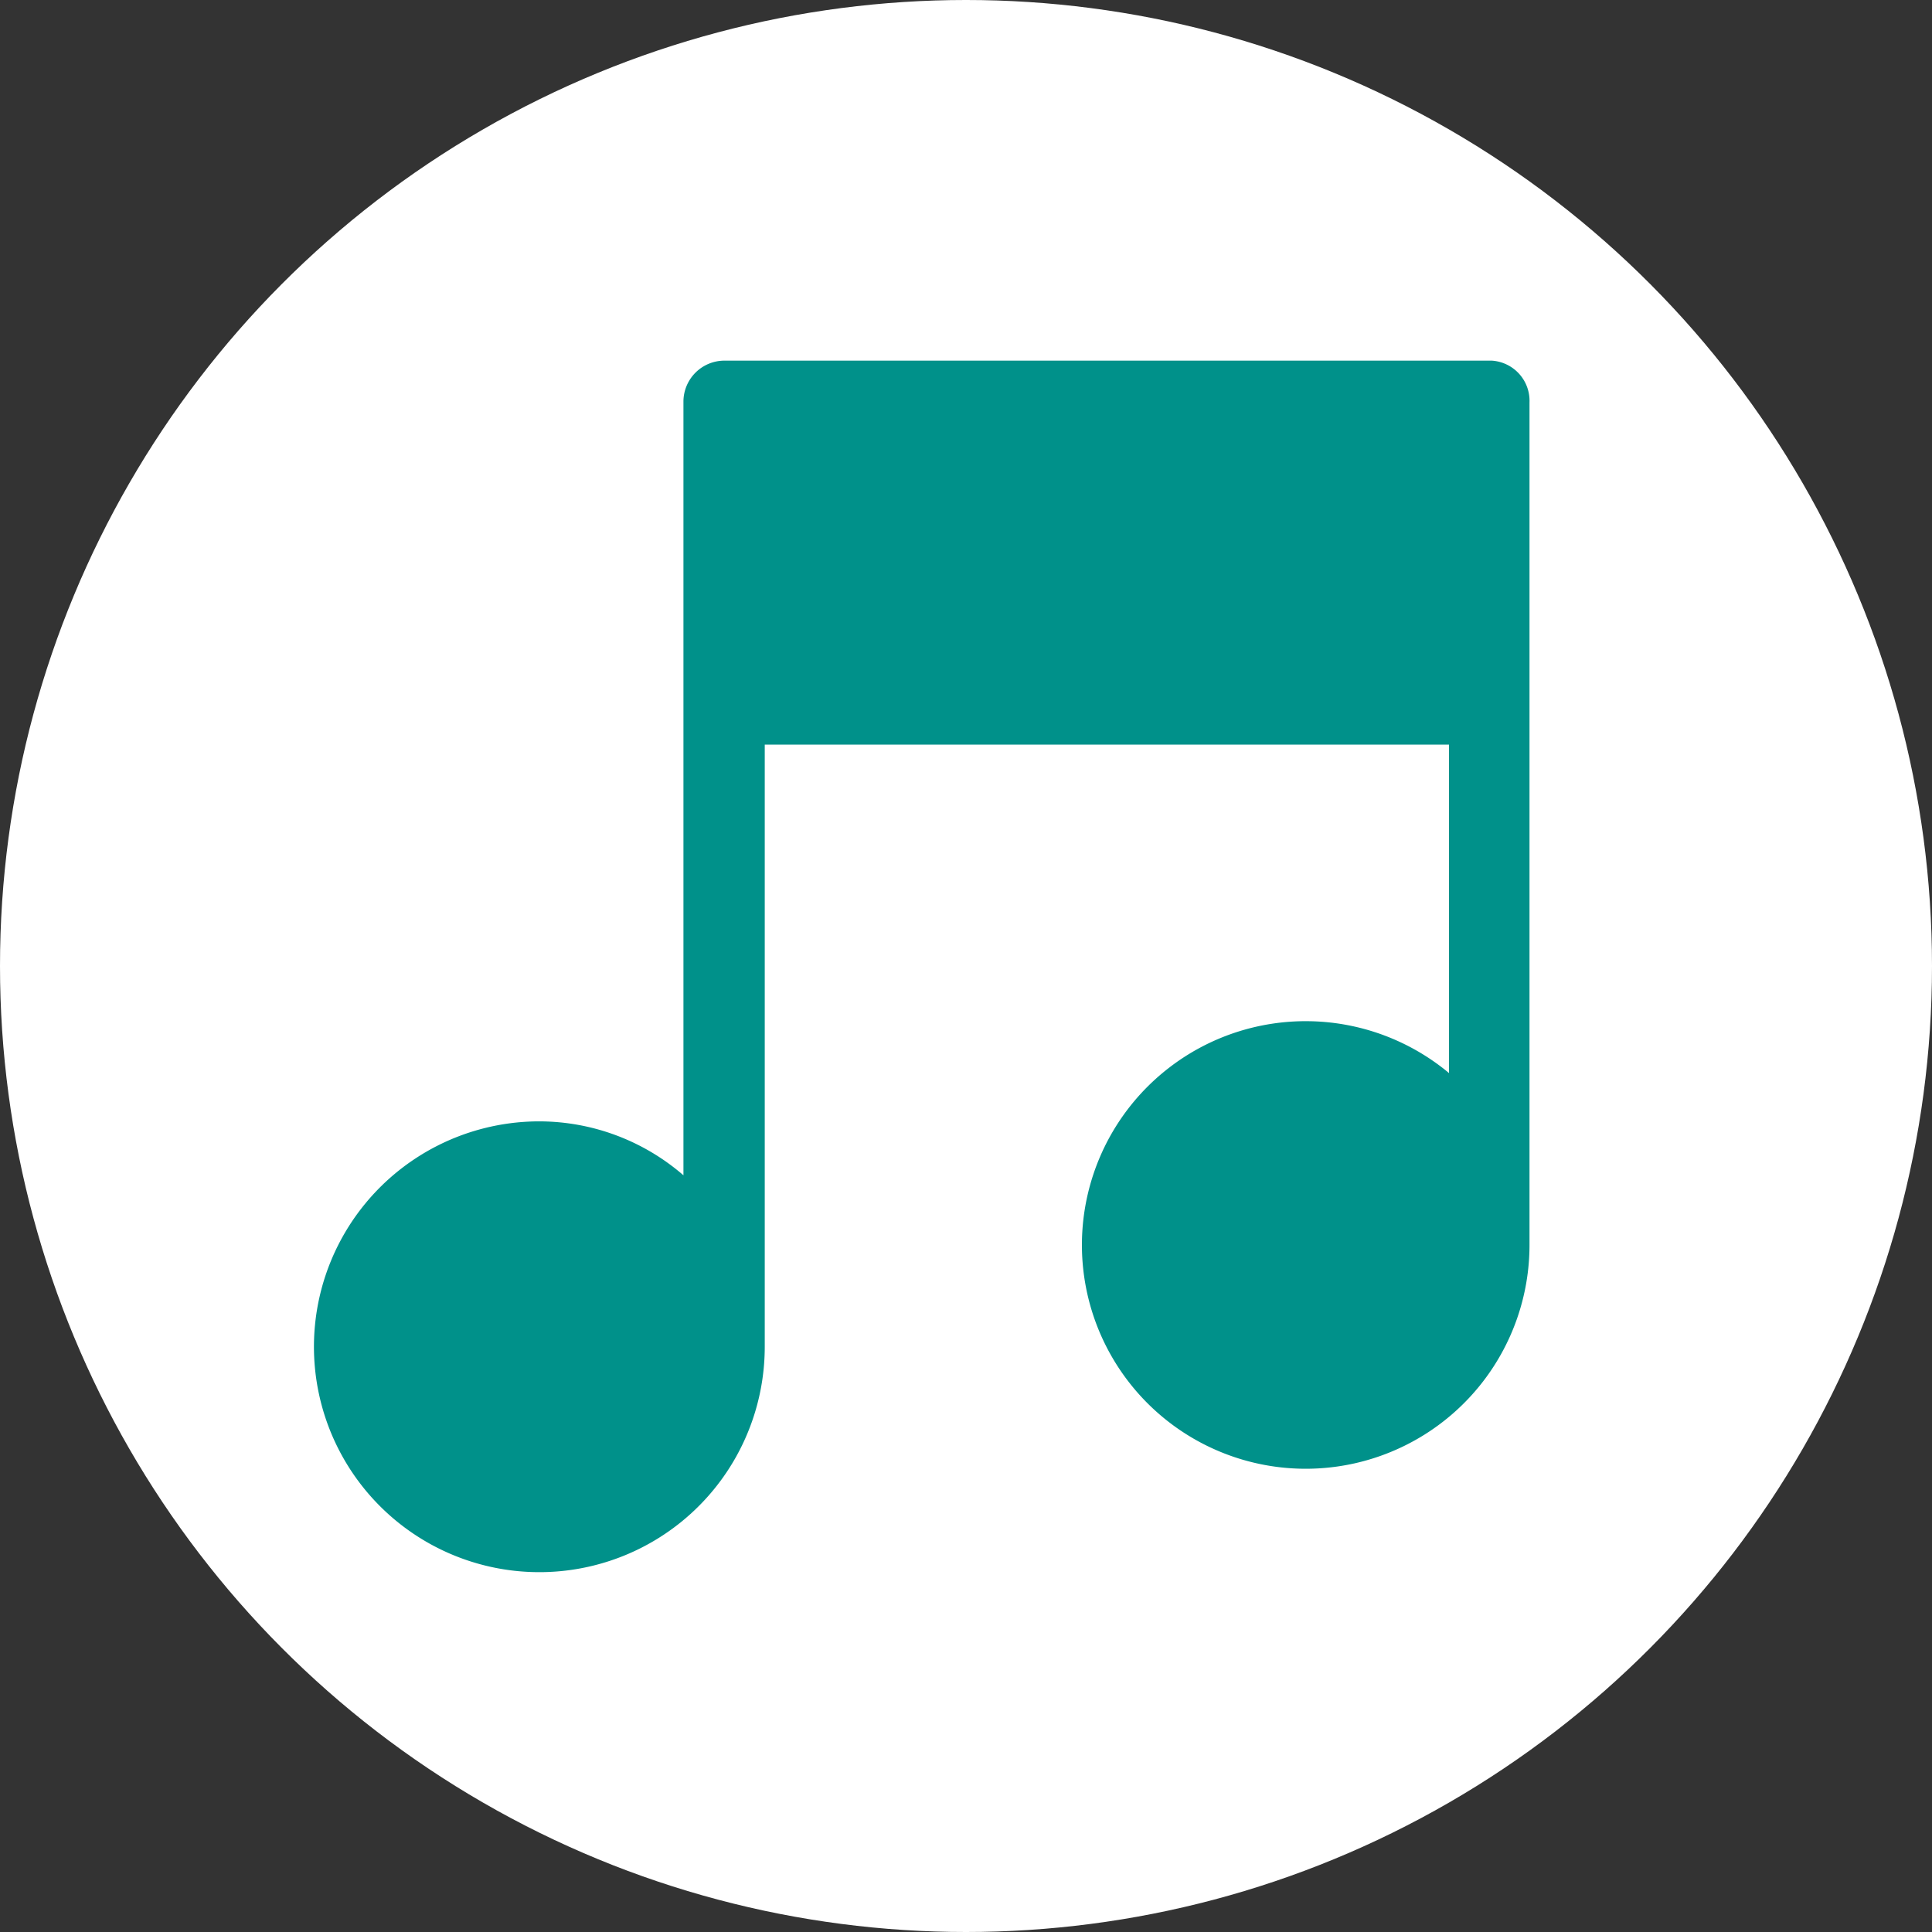 <svg id="Layer_1" data-name="Layer 1" xmlns="http://www.w3.org/2000/svg" viewBox="0 0 24 24"><rect x="0" y="0" width="24" height="24" fill="#333333" stroke="none"/><defs><style>.cls-1{fill:#fff;}.cls-2{fill:#00918a;}</style></defs><circle class="cls-1" cx="12" cy="12" r="12"/><path class="cls-2" d="M18.53,4.48H9a.51.51,0,0,0-.51.5V14.6a2.74,2.74,0,0,0-1.78-.67,2.8,2.8,0,1,0,2.79,2.8V9.25H18v4.08a2.78,2.78,0,1,0,1,2.13V5A.5.5,0,0,0,18.53,4.48Z"/></svg>
